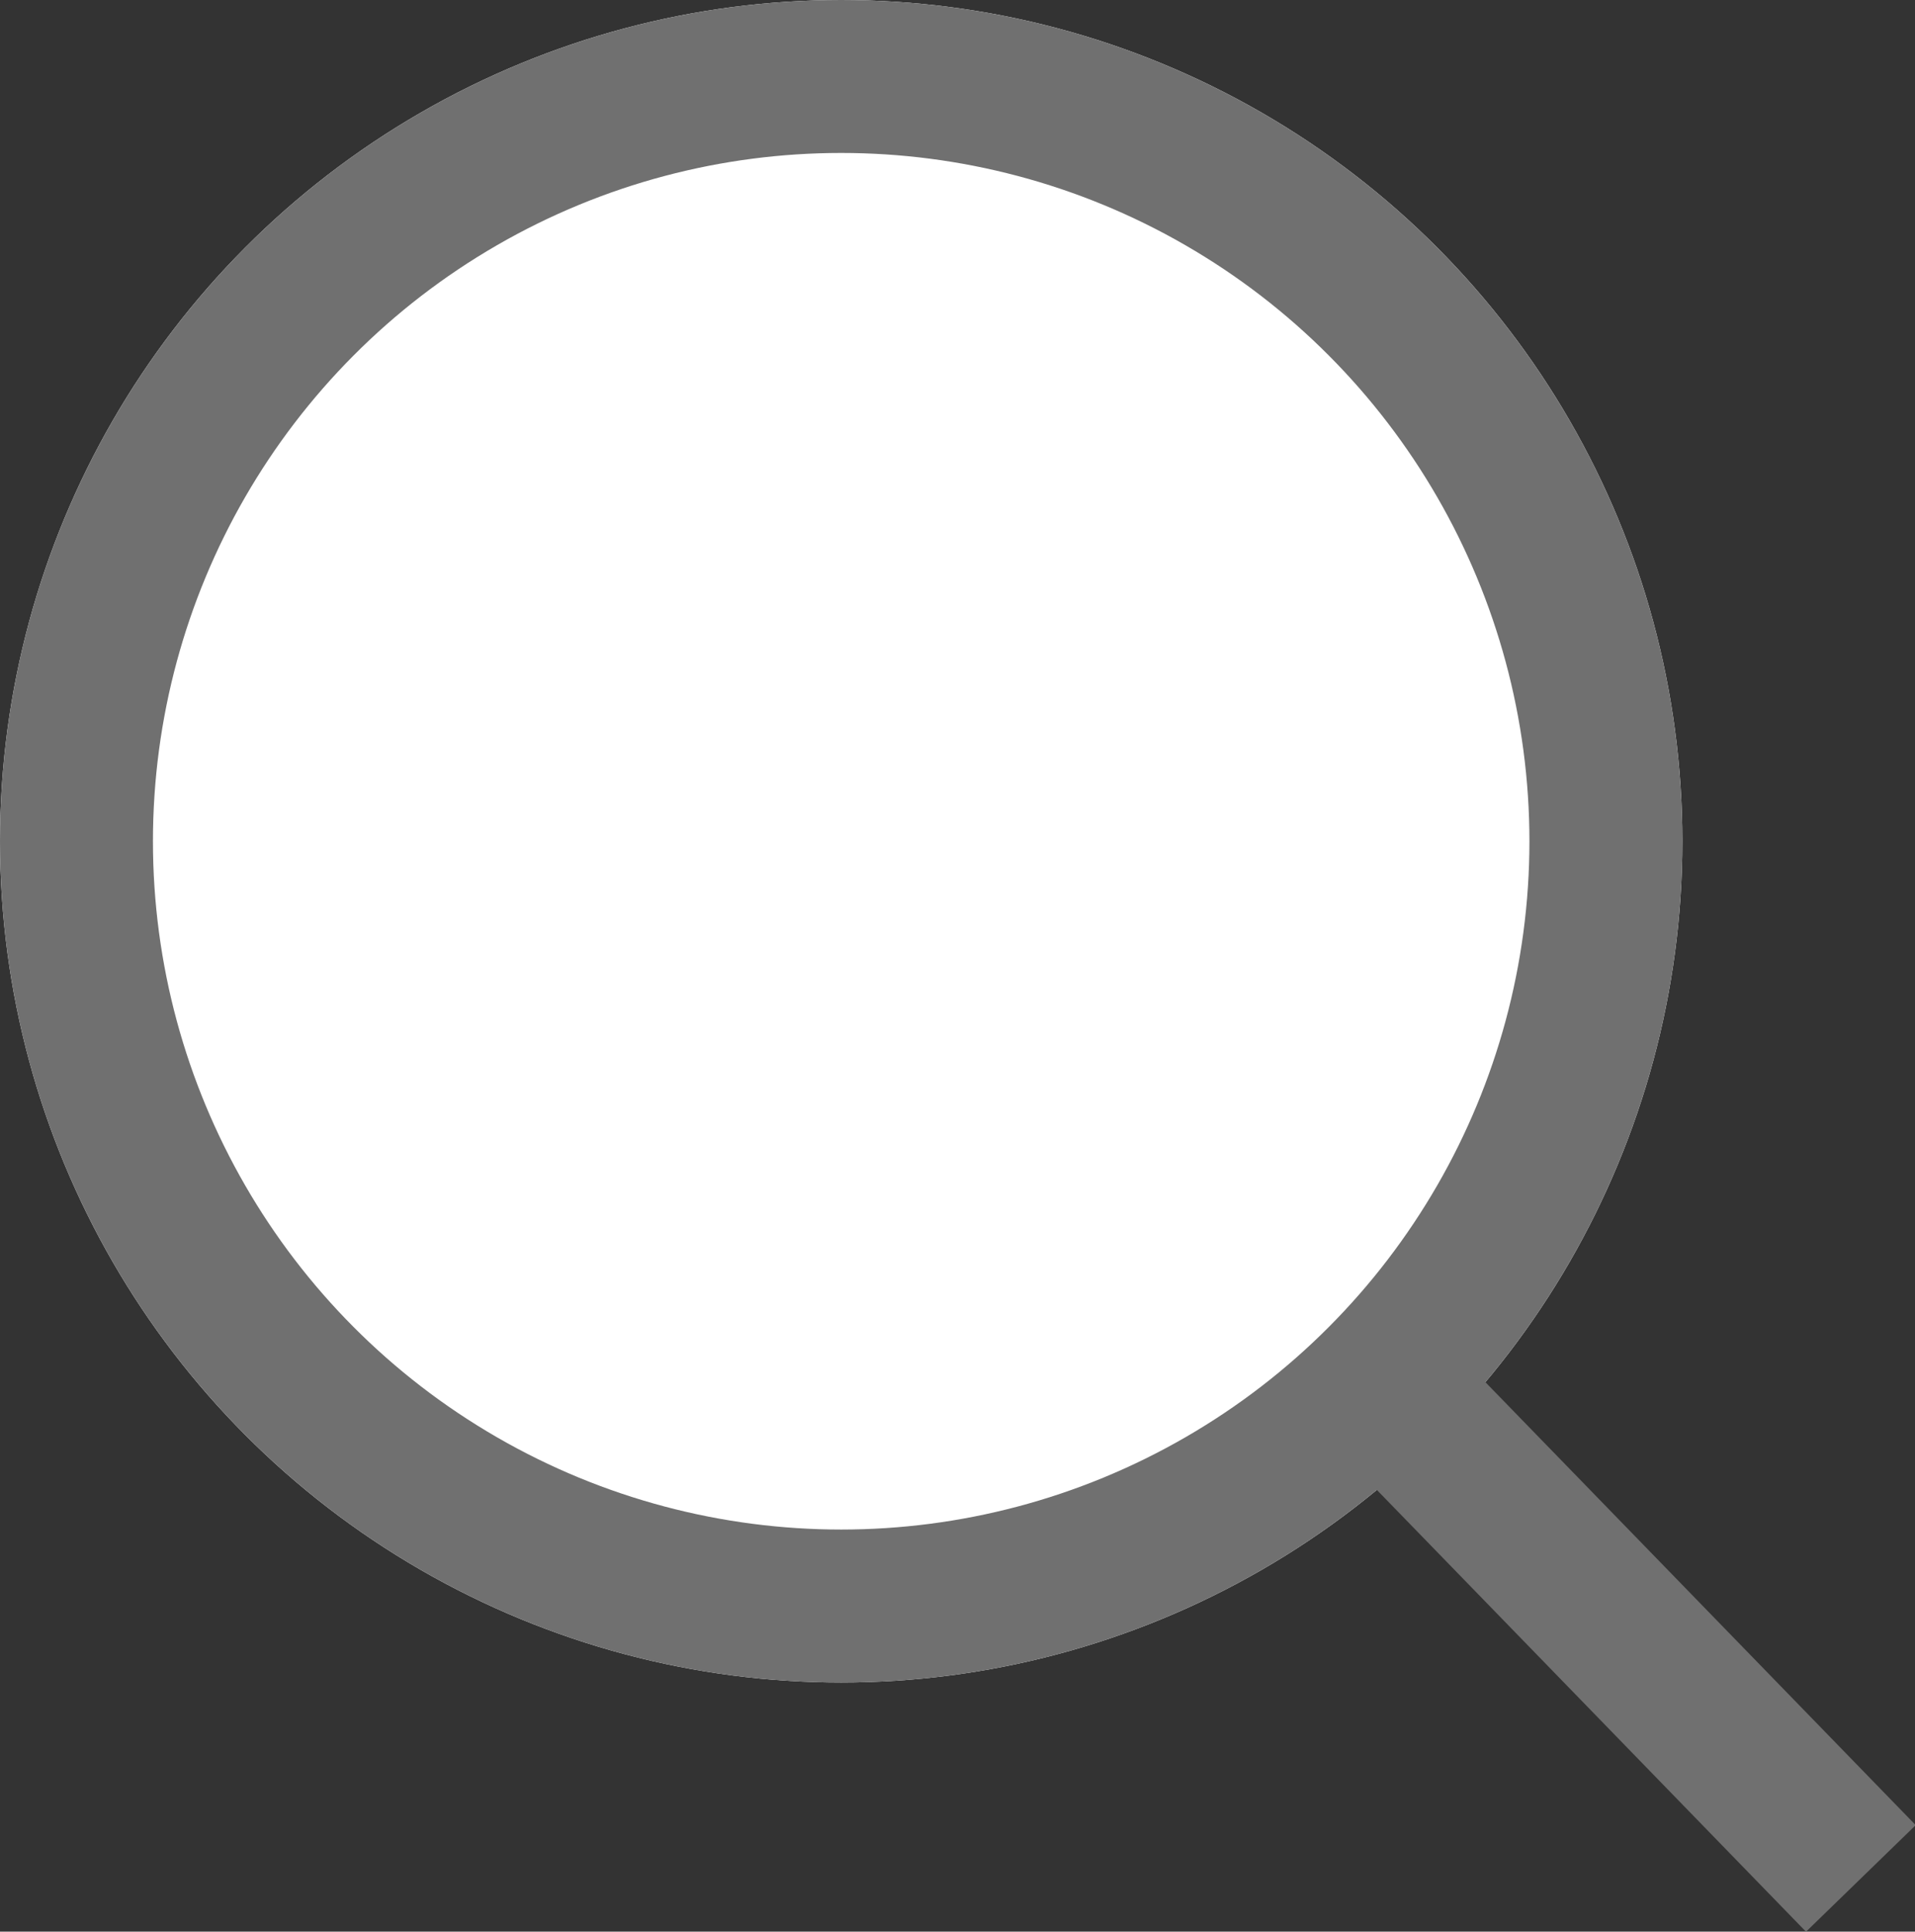<svg xmlns="http://www.w3.org/2000/svg" width="12.521" height="12.629" viewBox="0 0 12.521 12.629">
  <rect x="0" y="0" width="12.521" height="12.629" fill="#333333" stroke="none"/>
  <g id="icon_search" data-name="icon / search" transform="translate(-473 -382)">
    <g id="Ellipse_117" data-name="Ellipse 117" transform="translate(473 382)" fill="#fff" stroke="#707070" stroke-width="1">
      <circle cx="5.5" cy="5.5" r="5.5" stroke="none"/>
      <circle cx="5.5" cy="5.5" r="5" fill="none"/>
    </g>
    <path id="Path_609" data-name="Path 609" d="M482.967,389.987l3.2,3.294" transform="translate(-1 1)" fill="none" stroke="#707070" stroke-width="1"/>
  </g>
</svg>
